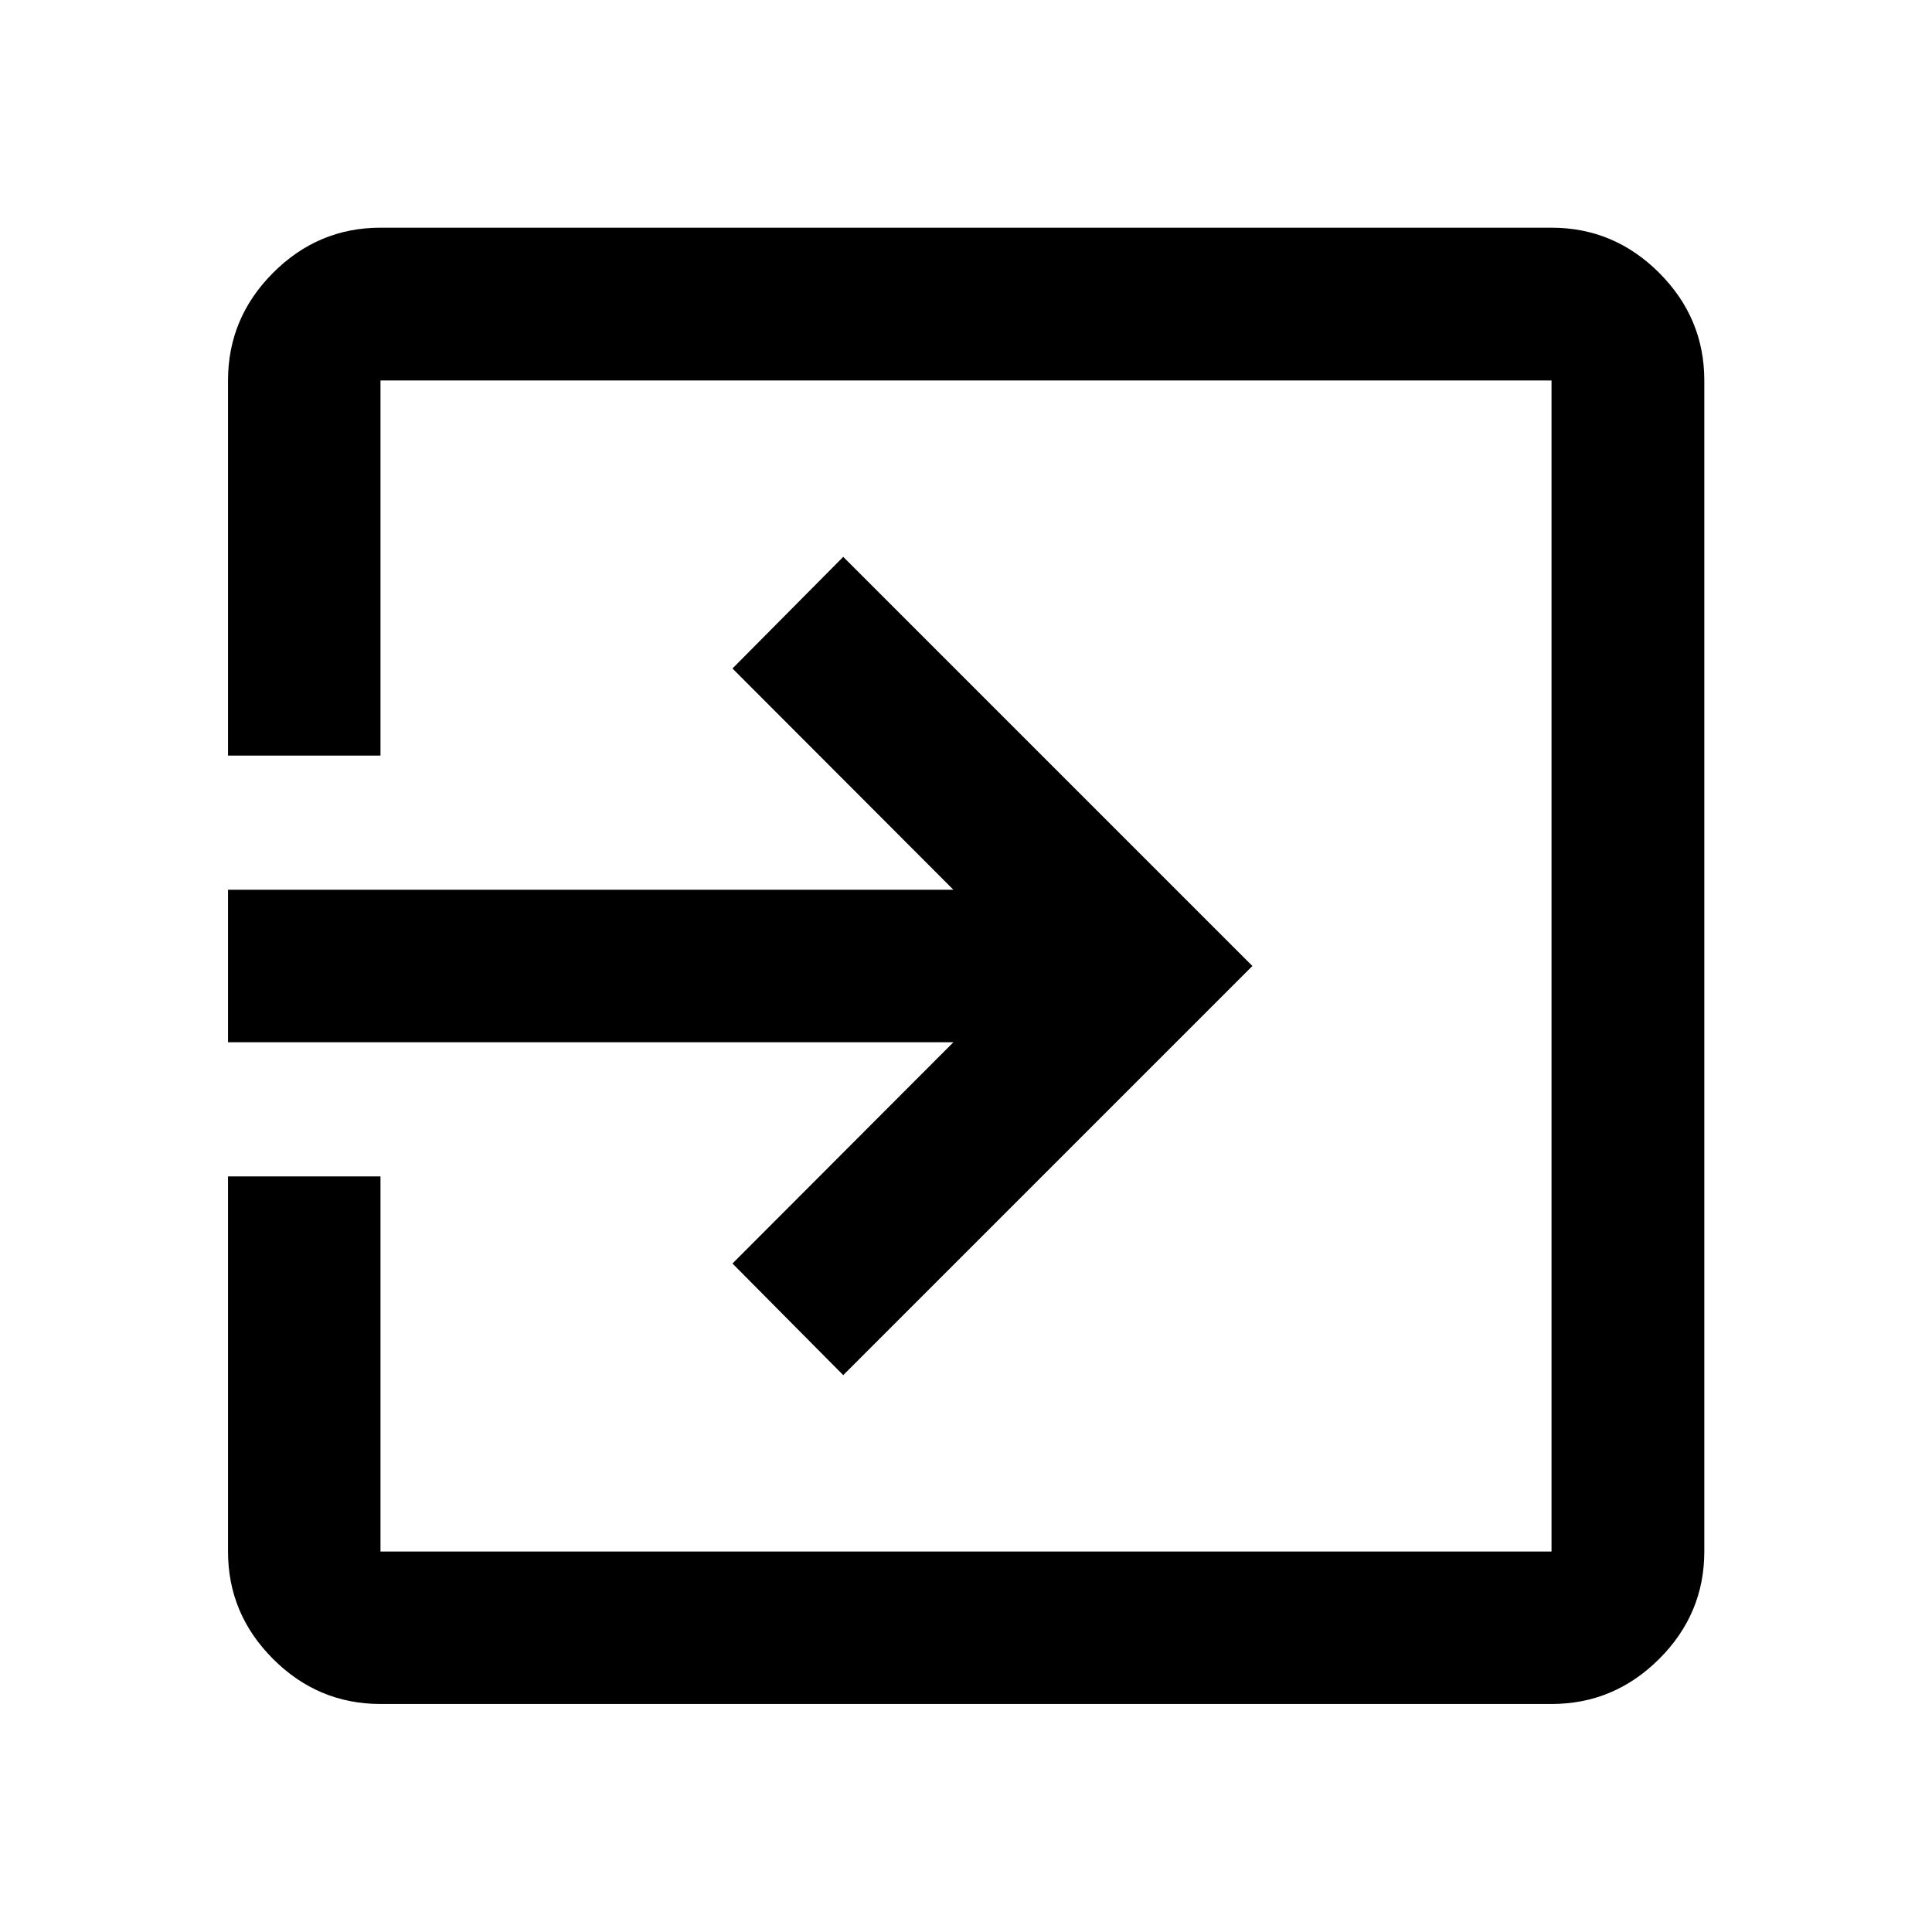 <svg xmlns="http://www.w3.org/2000/svg" height="40" viewBox="0 -960 960 960" width="40"><path d="M189.06-113.3q-31 0-53.38-22.38-22.38-22.38-22.38-53.38v-186.4h75.76v186.4h581.88v-581.88H189.06v186.4H113.3v-186.4q0-31.06 22.38-53.49 22.38-22.43 53.38-22.43h581.88q31.06 0 53.49 22.43 22.43 22.43 22.43 53.49v581.88q0 31-22.43 53.38Q802-113.3 770.94-113.3H189.06ZM419-276.7l-55.04-55.47 109.79-109.95H113.3v-75.76h360.45L363.96-627.83 419-683.3 622.3-480 419-276.7Z"/></svg>